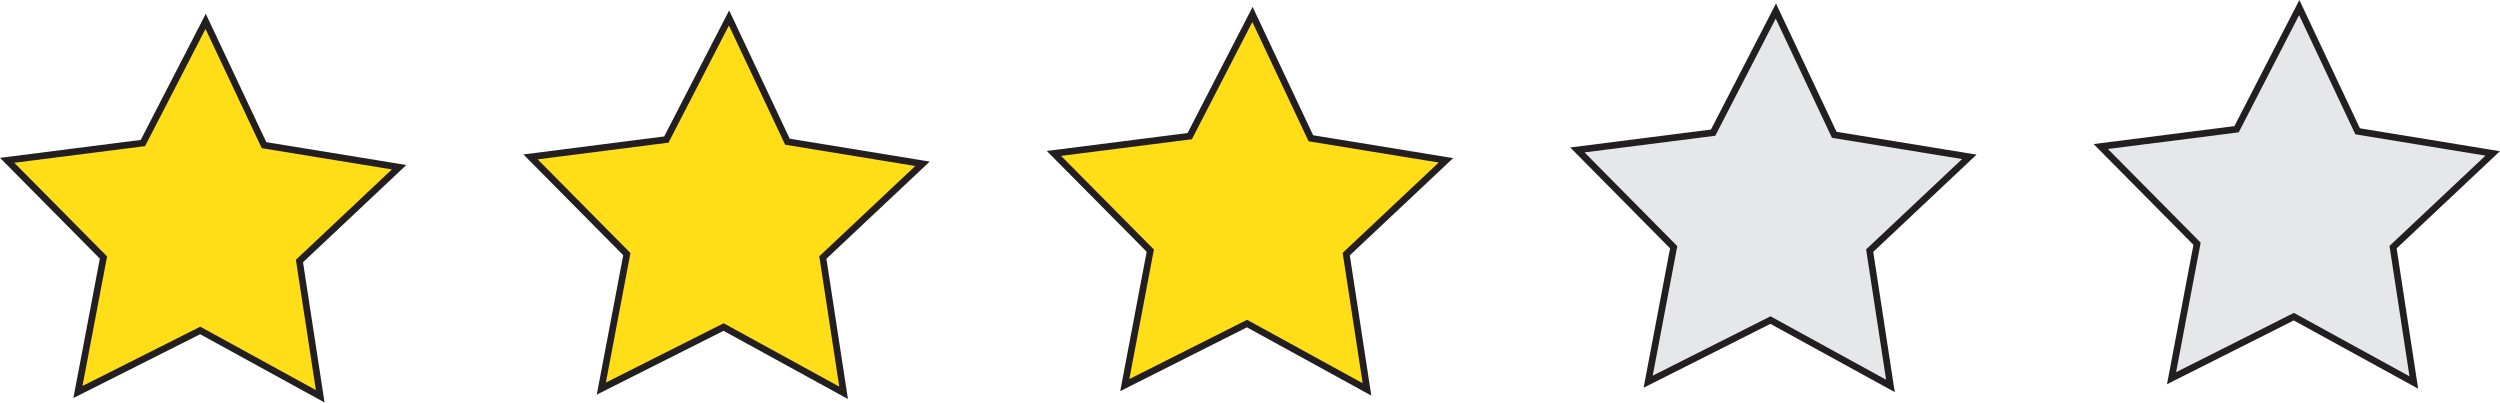<?xml version="1.0" encoding="UTF-8"?>
<svg id="Layer_1" data-name="Layer 1" xmlns="http://www.w3.org/2000/svg" viewBox="0 0 373.34 60.11">
  <defs>
    <style>
      .cls-1 {
        fill: #e6e7e8;
      }

      .cls-1, .cls-2 {
        stroke: #231f20;
        stroke-miterlimit: 10;
      }

      .cls-2 {
        fill: #ffde17;
      }
    </style>
  </defs>
  <polygon class="cls-2" points="47.82 59.18 29.9 49.35 11.64 58.54 15.45 38.46 1.07 23.94 21.34 21.36 30.71 3.19 39.43 21.68 59.6 24.97 44.72 38.98 47.82 59.18"/>
  <polygon class="cls-2" points="125.98 58.66 108.06 48.84 89.8 58.03 93.61 37.95 79.23 23.43 99.51 20.84 108.87 2.68 117.59 21.16 137.76 24.46 122.88 38.46 125.98 58.66"/>
  <polygon class="cls-2" points="204.14 58.15 186.22 48.32 167.97 57.51 171.78 37.43 157.39 22.91 177.67 20.33 187.04 2.16 195.76 20.65 215.93 23.94 201.04 37.95 204.14 58.15"/>
  <polygon class="cls-1" points="282.31 57.63 264.39 47.8 246.13 57 249.94 36.92 235.56 22.39 255.83 19.81 265.2 1.65 273.92 20.13 294.09 23.42 279.21 37.43 282.31 57.63"/>
  <polygon class="cls-1" points="360.47 57.12 342.55 47.29 324.29 56.48 328.1 36.4 313.72 21.88 334 19.3 343.36 1.13 352.08 19.61 372.25 22.91 357.37 36.91 360.47 57.12"/>
</svg>